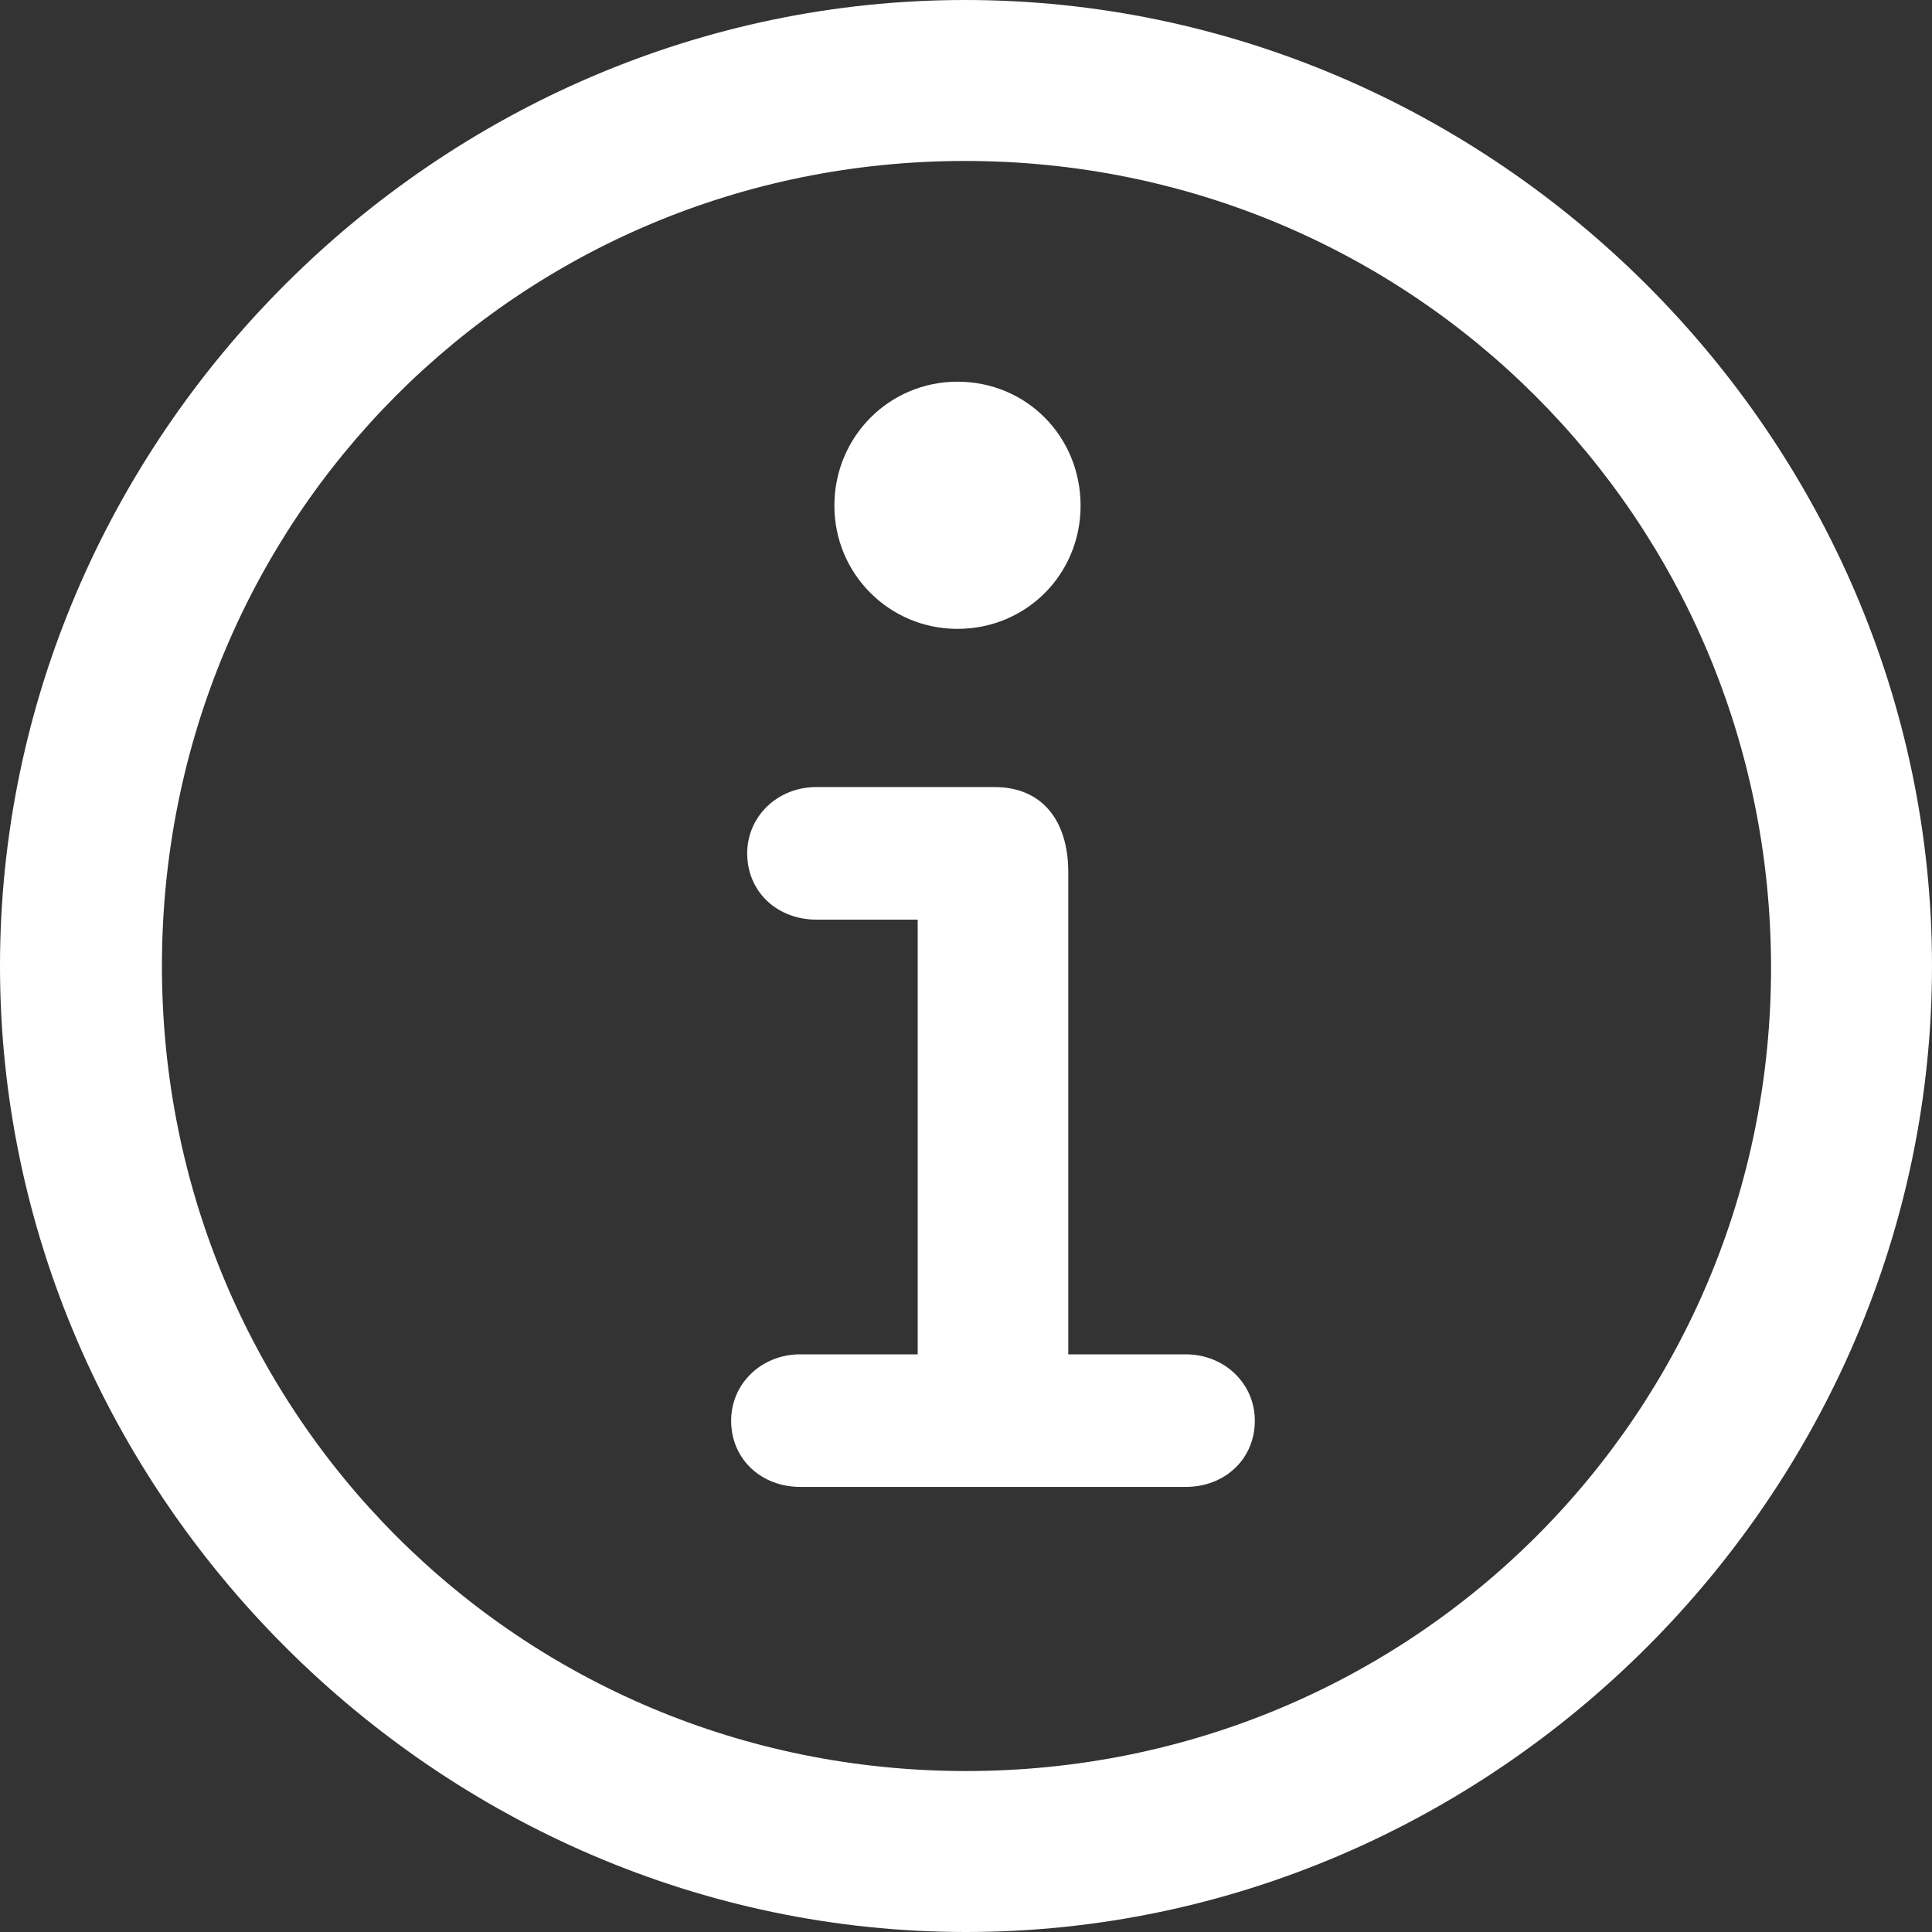 <svg width="16" height="16" viewBox="0 0 16 16" fill="none" xmlns="http://www.w3.org/2000/svg">
<rect x="0" y="0" width="16" height="16" fill="#333333" stroke="none"/>
<path d="M8 16C12.377 16 16 12.369 16 8C16 3.624 12.369 0 7.992 0C3.624 0 0 3.624 0 8C0 12.369 3.631 16 8 16ZM8 14.667C4.298 14.667 1.341 11.702 1.341 8C1.341 4.298 4.29 1.333 7.992 1.333C11.694 1.333 14.659 4.298 14.667 8C14.675 11.702 11.702 14.667 8 14.667ZM7.929 5.208C8.502 5.208 8.949 4.753 8.949 4.188C8.949 3.616 8.502 3.161 7.929 3.161C7.365 3.161 6.91 3.616 6.91 4.188C6.91 4.753 7.365 5.208 7.929 5.208ZM6.627 12.314H9.82C10.141 12.314 10.392 12.086 10.392 11.765C10.392 11.459 10.141 11.216 9.82 11.216H8.847V7.224C8.847 6.8 8.635 6.518 8.235 6.518H6.761C6.439 6.518 6.188 6.761 6.188 7.067C6.188 7.388 6.439 7.616 6.761 7.616H7.6V11.216H6.627C6.306 11.216 6.055 11.459 6.055 11.765C6.055 12.086 6.306 12.314 6.627 12.314Z" fill="white"/>
</svg>
